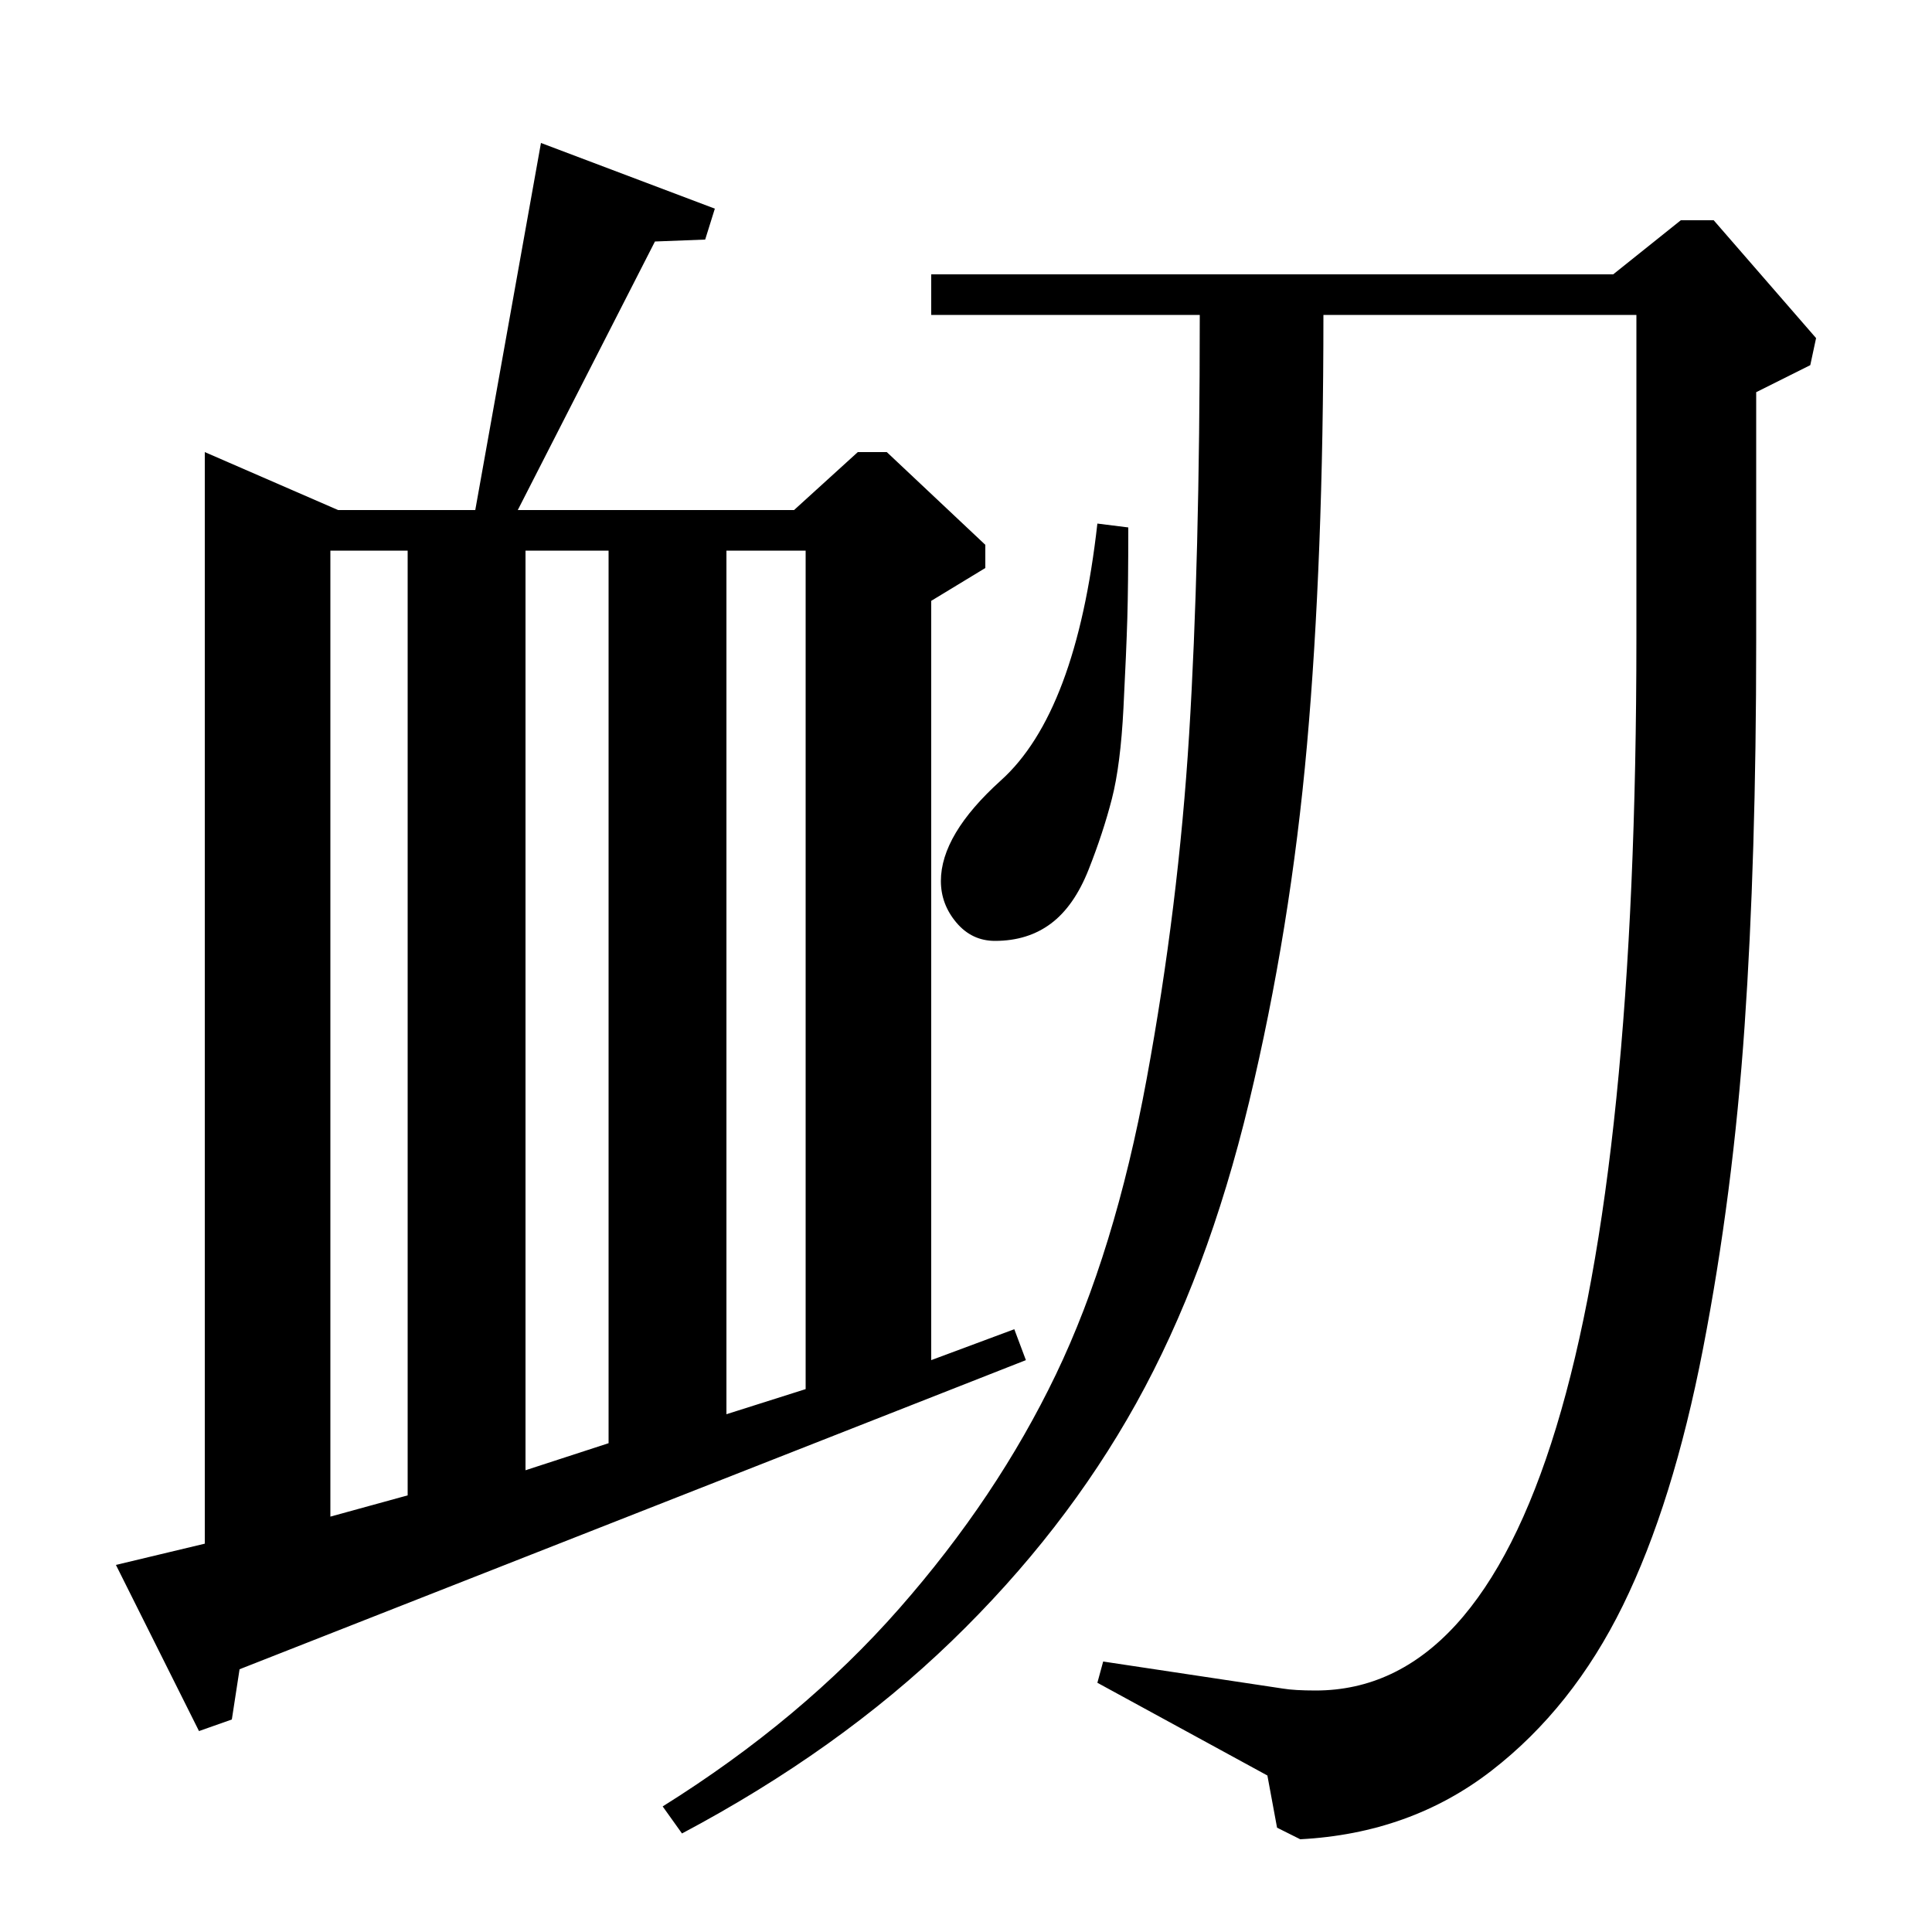 <?xml version="1.0" standalone="no"?>
<!DOCTYPE svg PUBLIC "-//W3C//DTD SVG 1.1//EN" "http://www.w3.org/Graphics/SVG/1.1/DTD/svg11.dtd" >
<svg xmlns="http://www.w3.org/2000/svg" xmlns:xlink="http://www.w3.org/1999/xlink" version="1.1" viewBox="0 -140 1000 1000">
  <g transform="matrix(1 0 0 -1 0 860)">
   <path fill="currentColor"
d="M568 729l16 -2q0 -30 -0.5 -47t-2 -46.5t-6 -47t-12 -36.5t-19.5 -28t-29 -9q-12 0 -20 9.5t-8 21.5q0 24 31 52q39 35 50 133zM661 54l-5 27l-88 48l3 11l93 -14q6 -1 17 -1q166 0 166 545v167h-162q0 -127 -8.5 -222.5t-30 -185t-58.5 -156t-95.5 -123t-139.5 -99.5
l-10 14q72 45 122.5 102.5t81 121t47 153t22 178.5t5.5 217h-139v21h353l35 28h17l53 -61l-3 -14l-28 -14v-129q0 -112 -6 -199t-21.5 -167t-41.5 -133t-68 -85.5t-99 -35.5zM211 226v489h-40v-500zM315 253v462h-43v-476zM417 281v434h-41v-447zM106 766l69 -30h71l34 190
l90 -34l-5 -16l-26 -1l-71 -139h143l33 30h15l51 -48v-12l-28 -17v-393l43 16l6 -16l-407 -160l-4 -26l-17 -6l-43 86l46 11v565z" />
  </g>

</svg>
